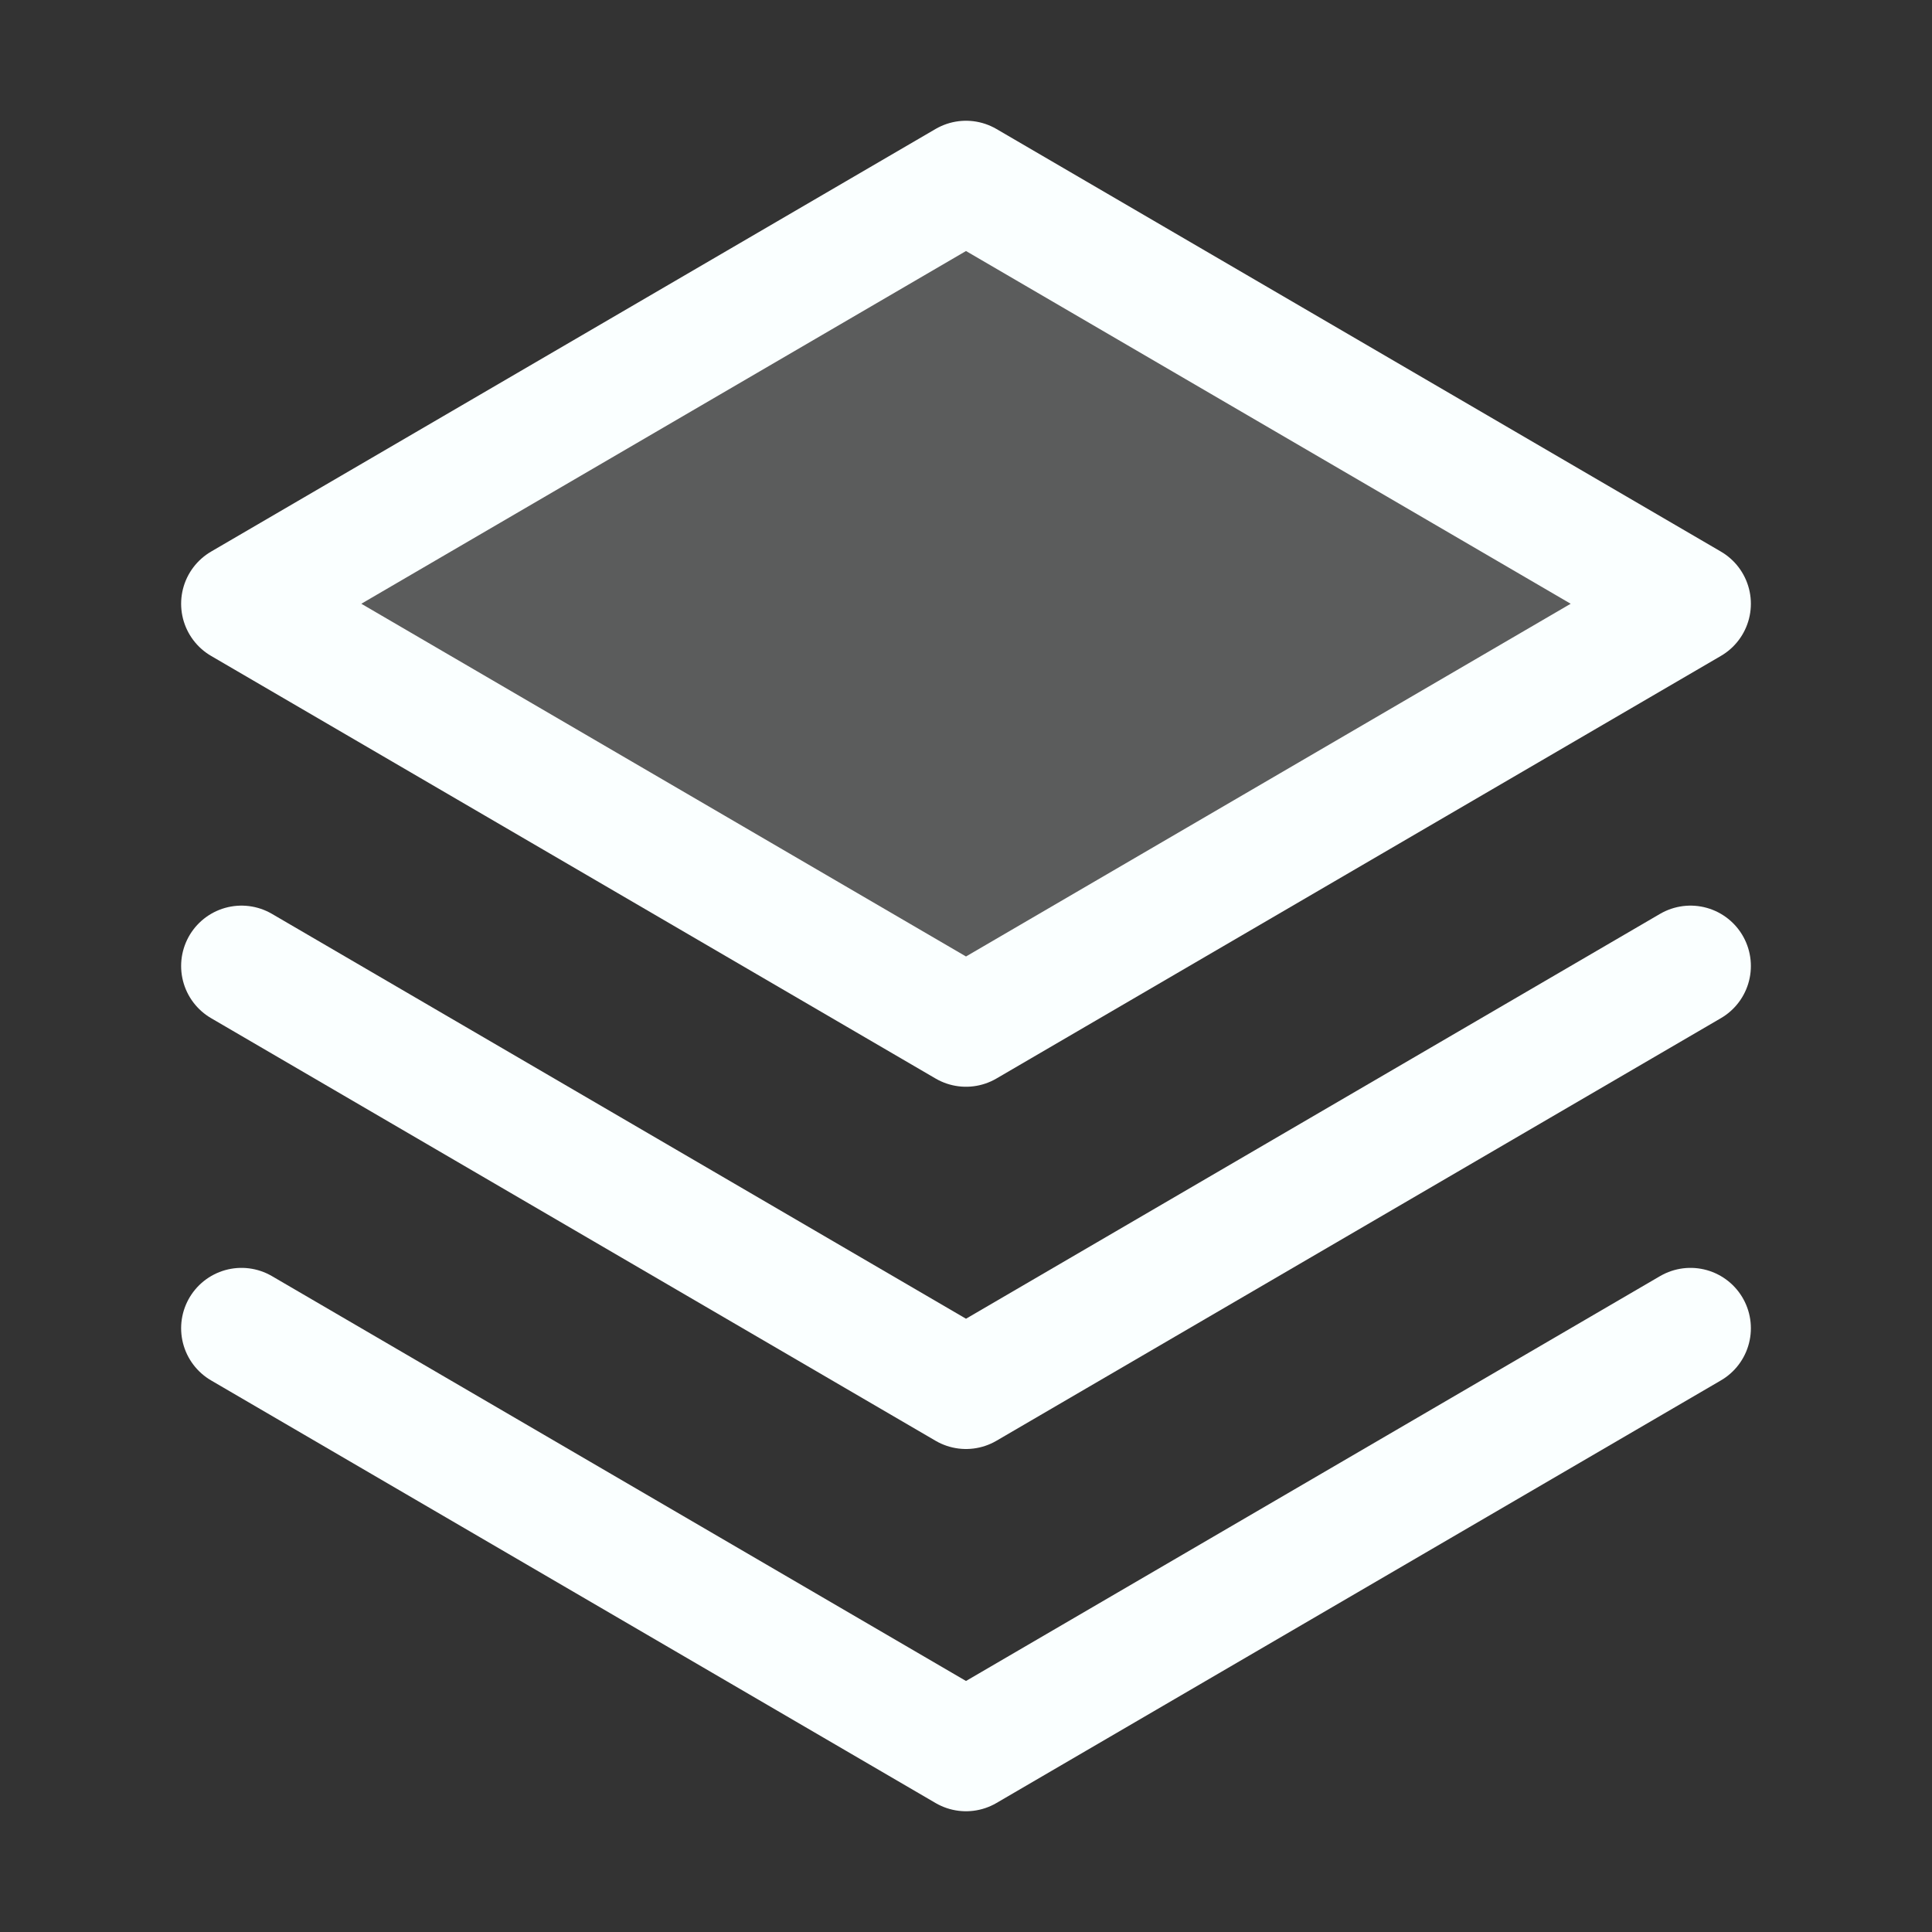 <svg xmlns="http://www.w3.org/2000/svg" width="192" height="192" fill="#faffff" viewBox="0 0 256 256"><rect x="0" y="0" width="256" height="256" fill="#333333" stroke="none"/><rect width="256" height="256" fill="none"></rect><polygon points="32 80 128 136 224 80 128 24 32 80" opacity="0.2"></polygon><polyline points="32 176 128 232 224 176" fill="none" stroke="#faffff" stroke-linecap="round" stroke-linejoin="round" stroke-width="16"></polyline><polyline points="32 128 128 184 224 128" fill="none" stroke="#faffff" stroke-linecap="round" stroke-linejoin="round" stroke-width="16"></polyline><polygon points="32 80 128 136 224 80 128 24 32 80" fill="none" stroke="#faffff" stroke-linecap="round" stroke-linejoin="round" stroke-width="16"></polygon></svg>